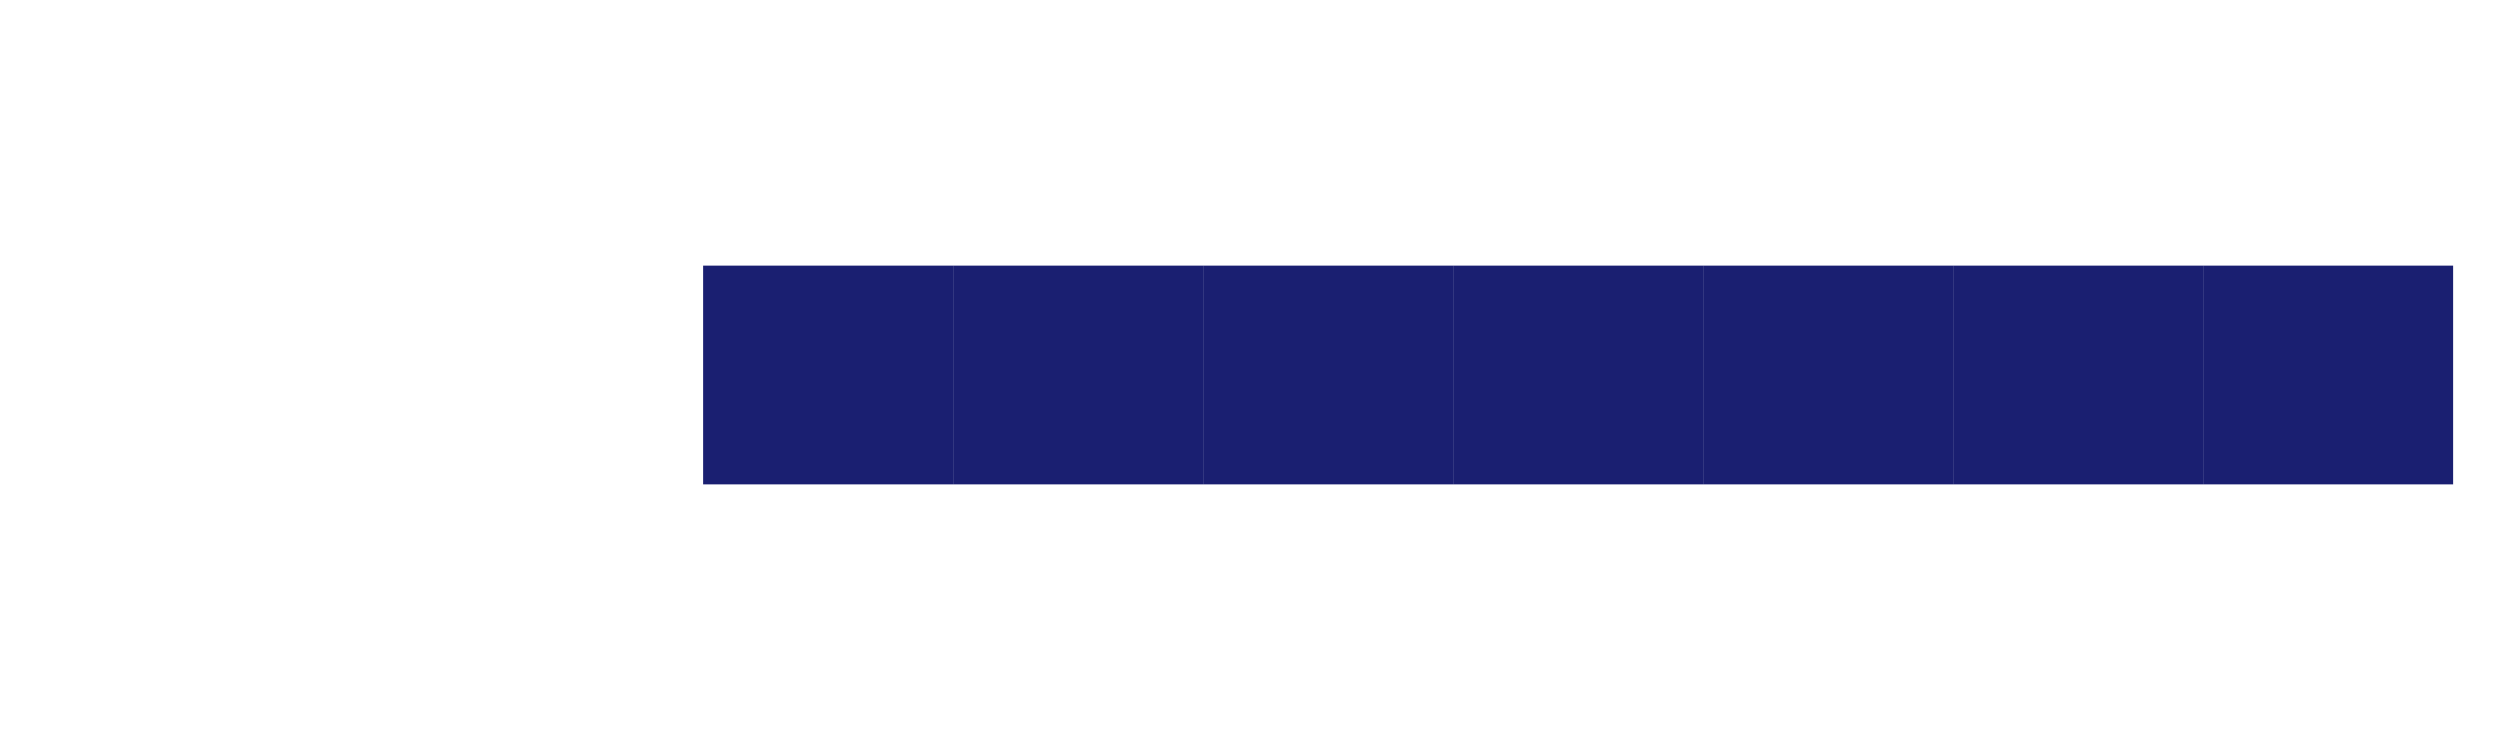 <?xml version="1.0" encoding="UTF-8"?>
<svg width="80" height="24" viewBox="0 0 80 24" fill="none" xmlns="http://www.w3.org/2000/svg">
    <path d="M0 0H80V24H0V0Z" fill="white"/>
    <path d="M30.5 8.5H22.5V15.5H30.5V8.5Z" fill="#1A1F71"/>
    <path d="M38.5 8.5H30.5V15.5H38.5V8.5Z" fill="#1A1F71"/>
    <path d="M46.5 8.5H38.5V15.5H46.5V8.5Z" fill="#1A1F71"/>
    <path d="M54.5 8.5H46.5V15.5H54.5V8.5Z" fill="#1A1F71"/>
    <path d="M62.5 8.5H54.5V15.5H62.5V8.5Z" fill="#1A1F71"/>
    <path d="M70.5 8.5H62.5V15.5H70.5V8.5Z" fill="#1A1F71"/>
    <path d="M78.5 8.5H70.5V15.5H78.5V8.5Z" fill="#1A1F71"/>
</svg> 